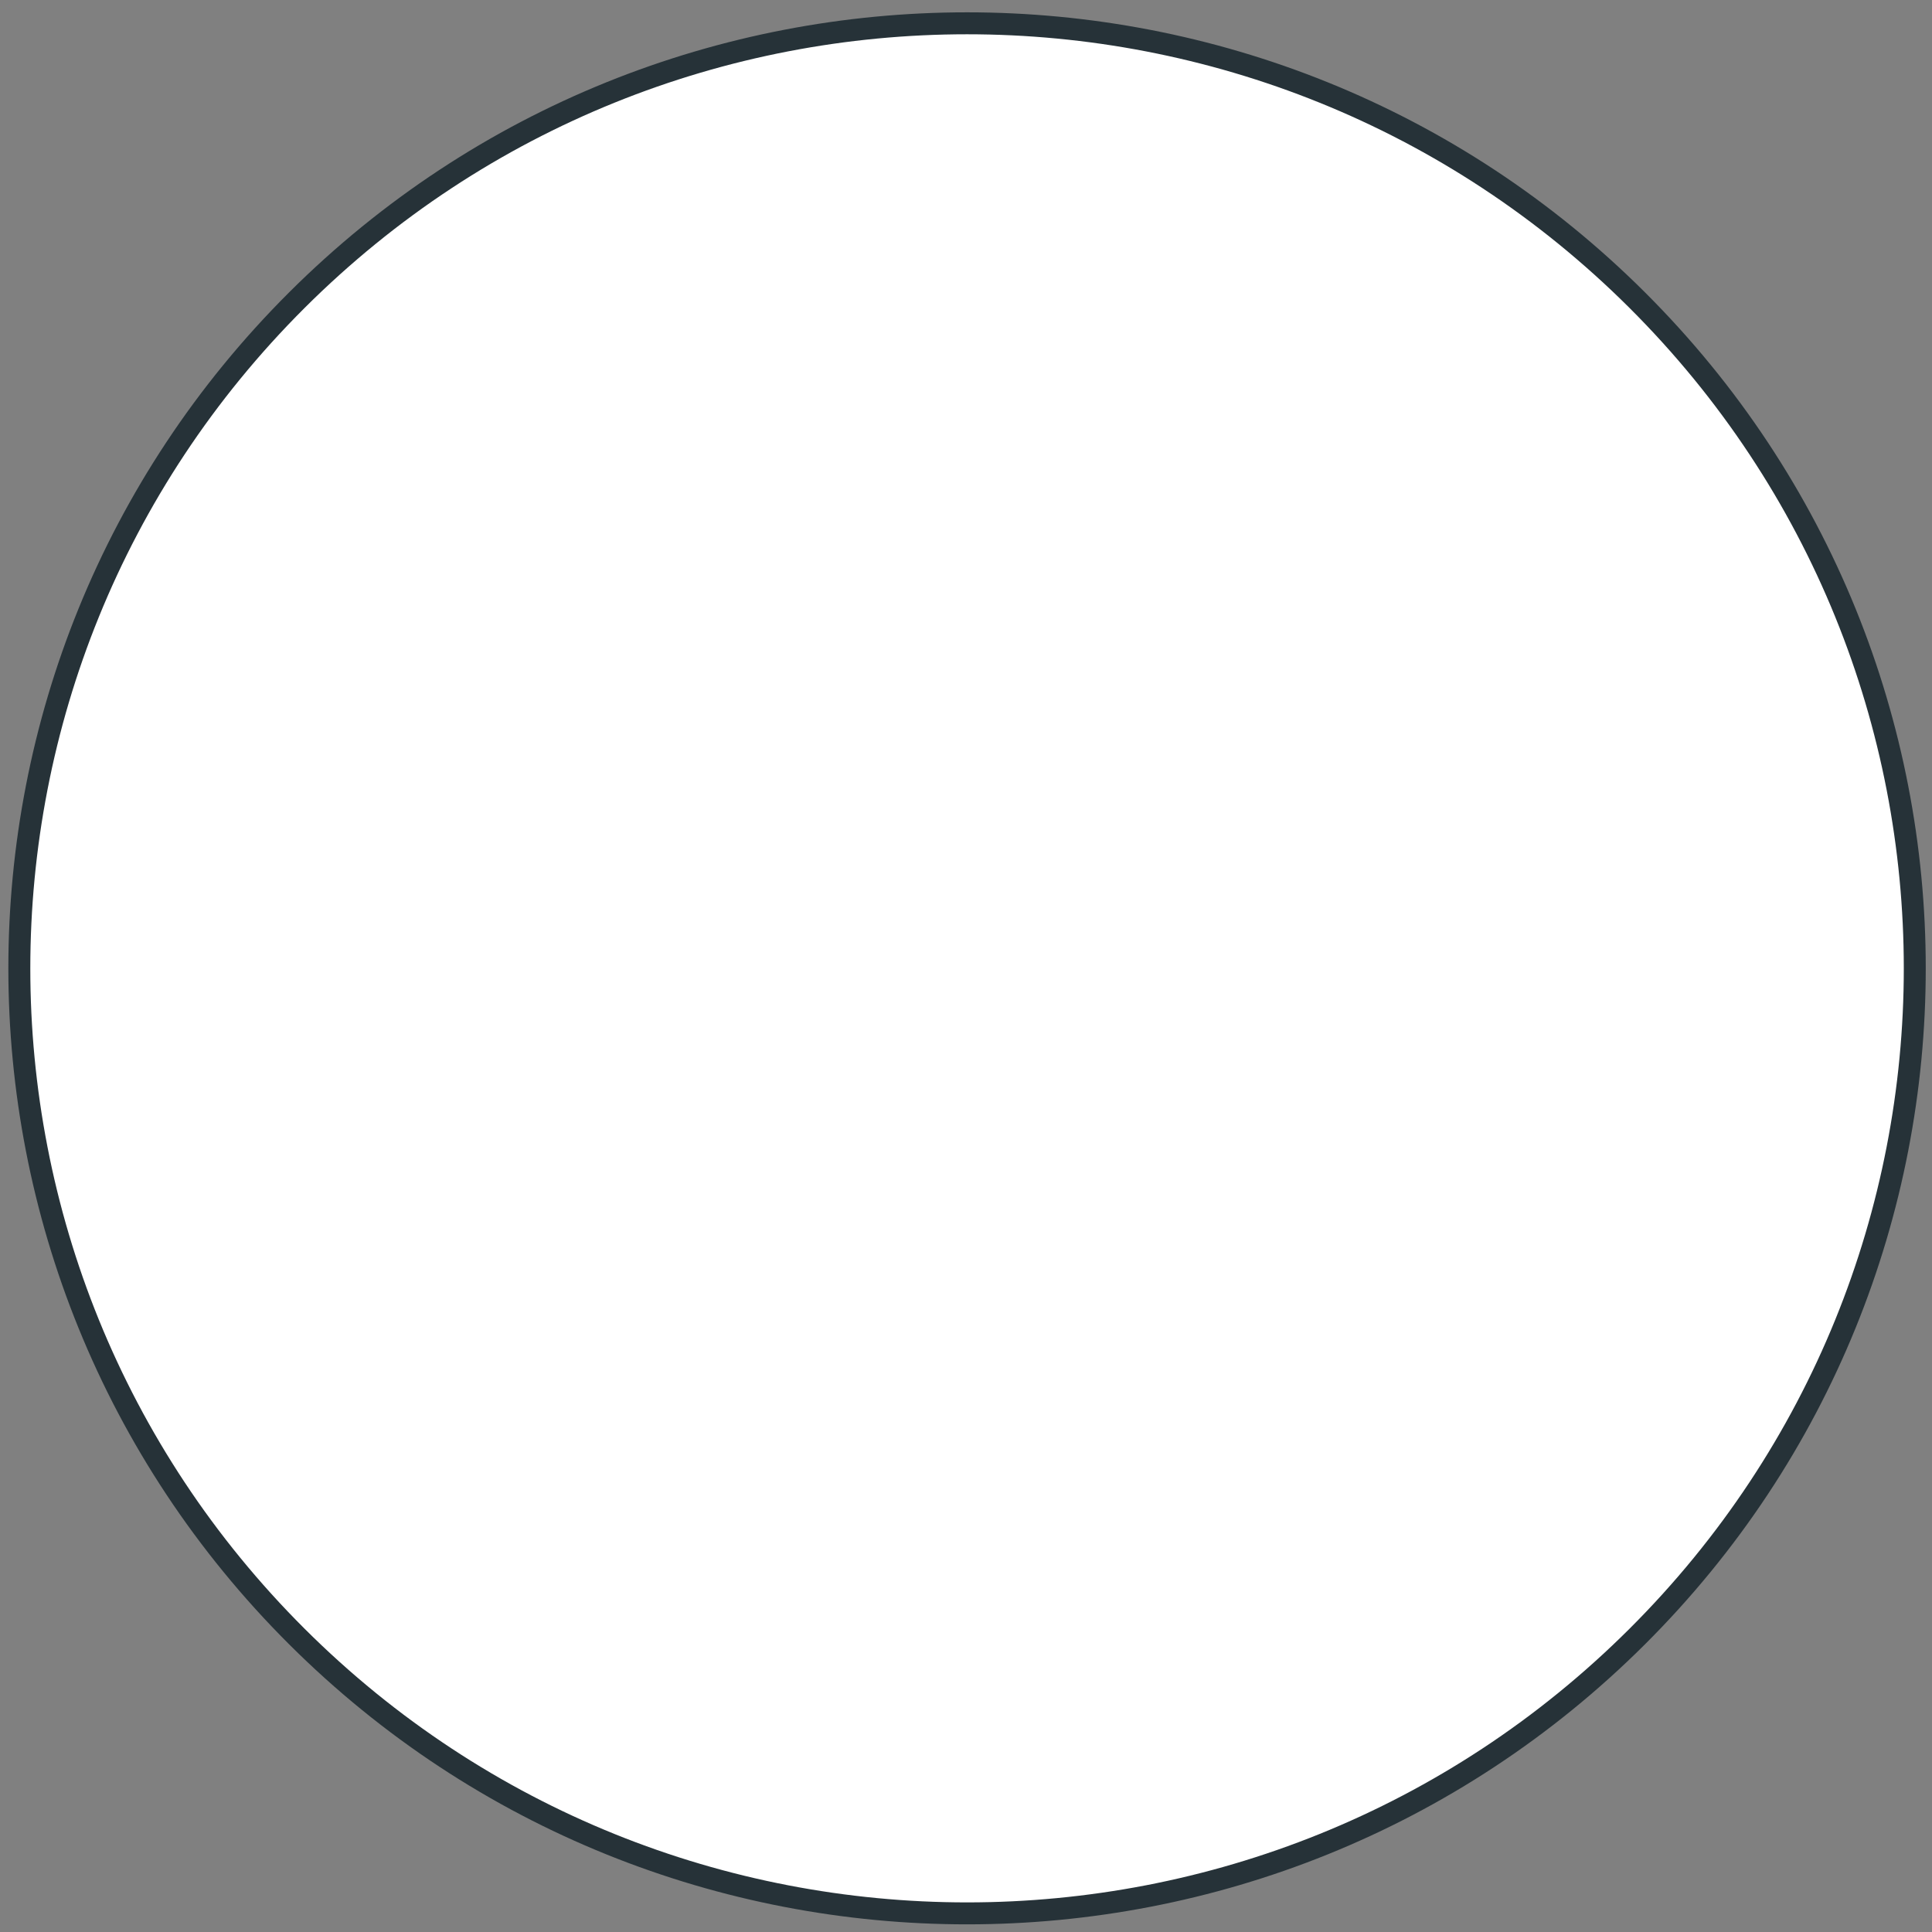 <svg width="88" height="88" viewBox="0 0 88 88" fill="none" xmlns="http://www.w3.org/2000/svg">
<rect x="0" y="0" width="88" height="88" fill="#808080" stroke="none"/>
<path d="M74.572 74.544C91.43 57.734 91.43 30.479 74.572 13.669C57.714 -3.141 30.382 -3.141 13.524 13.669C-3.334 30.479 -3.334 57.734 13.524 74.544C30.382 91.354 57.714 91.354 74.572 74.544Z" fill="white" stroke="#263238" stroke-miterlimit="10"/>
</svg>
